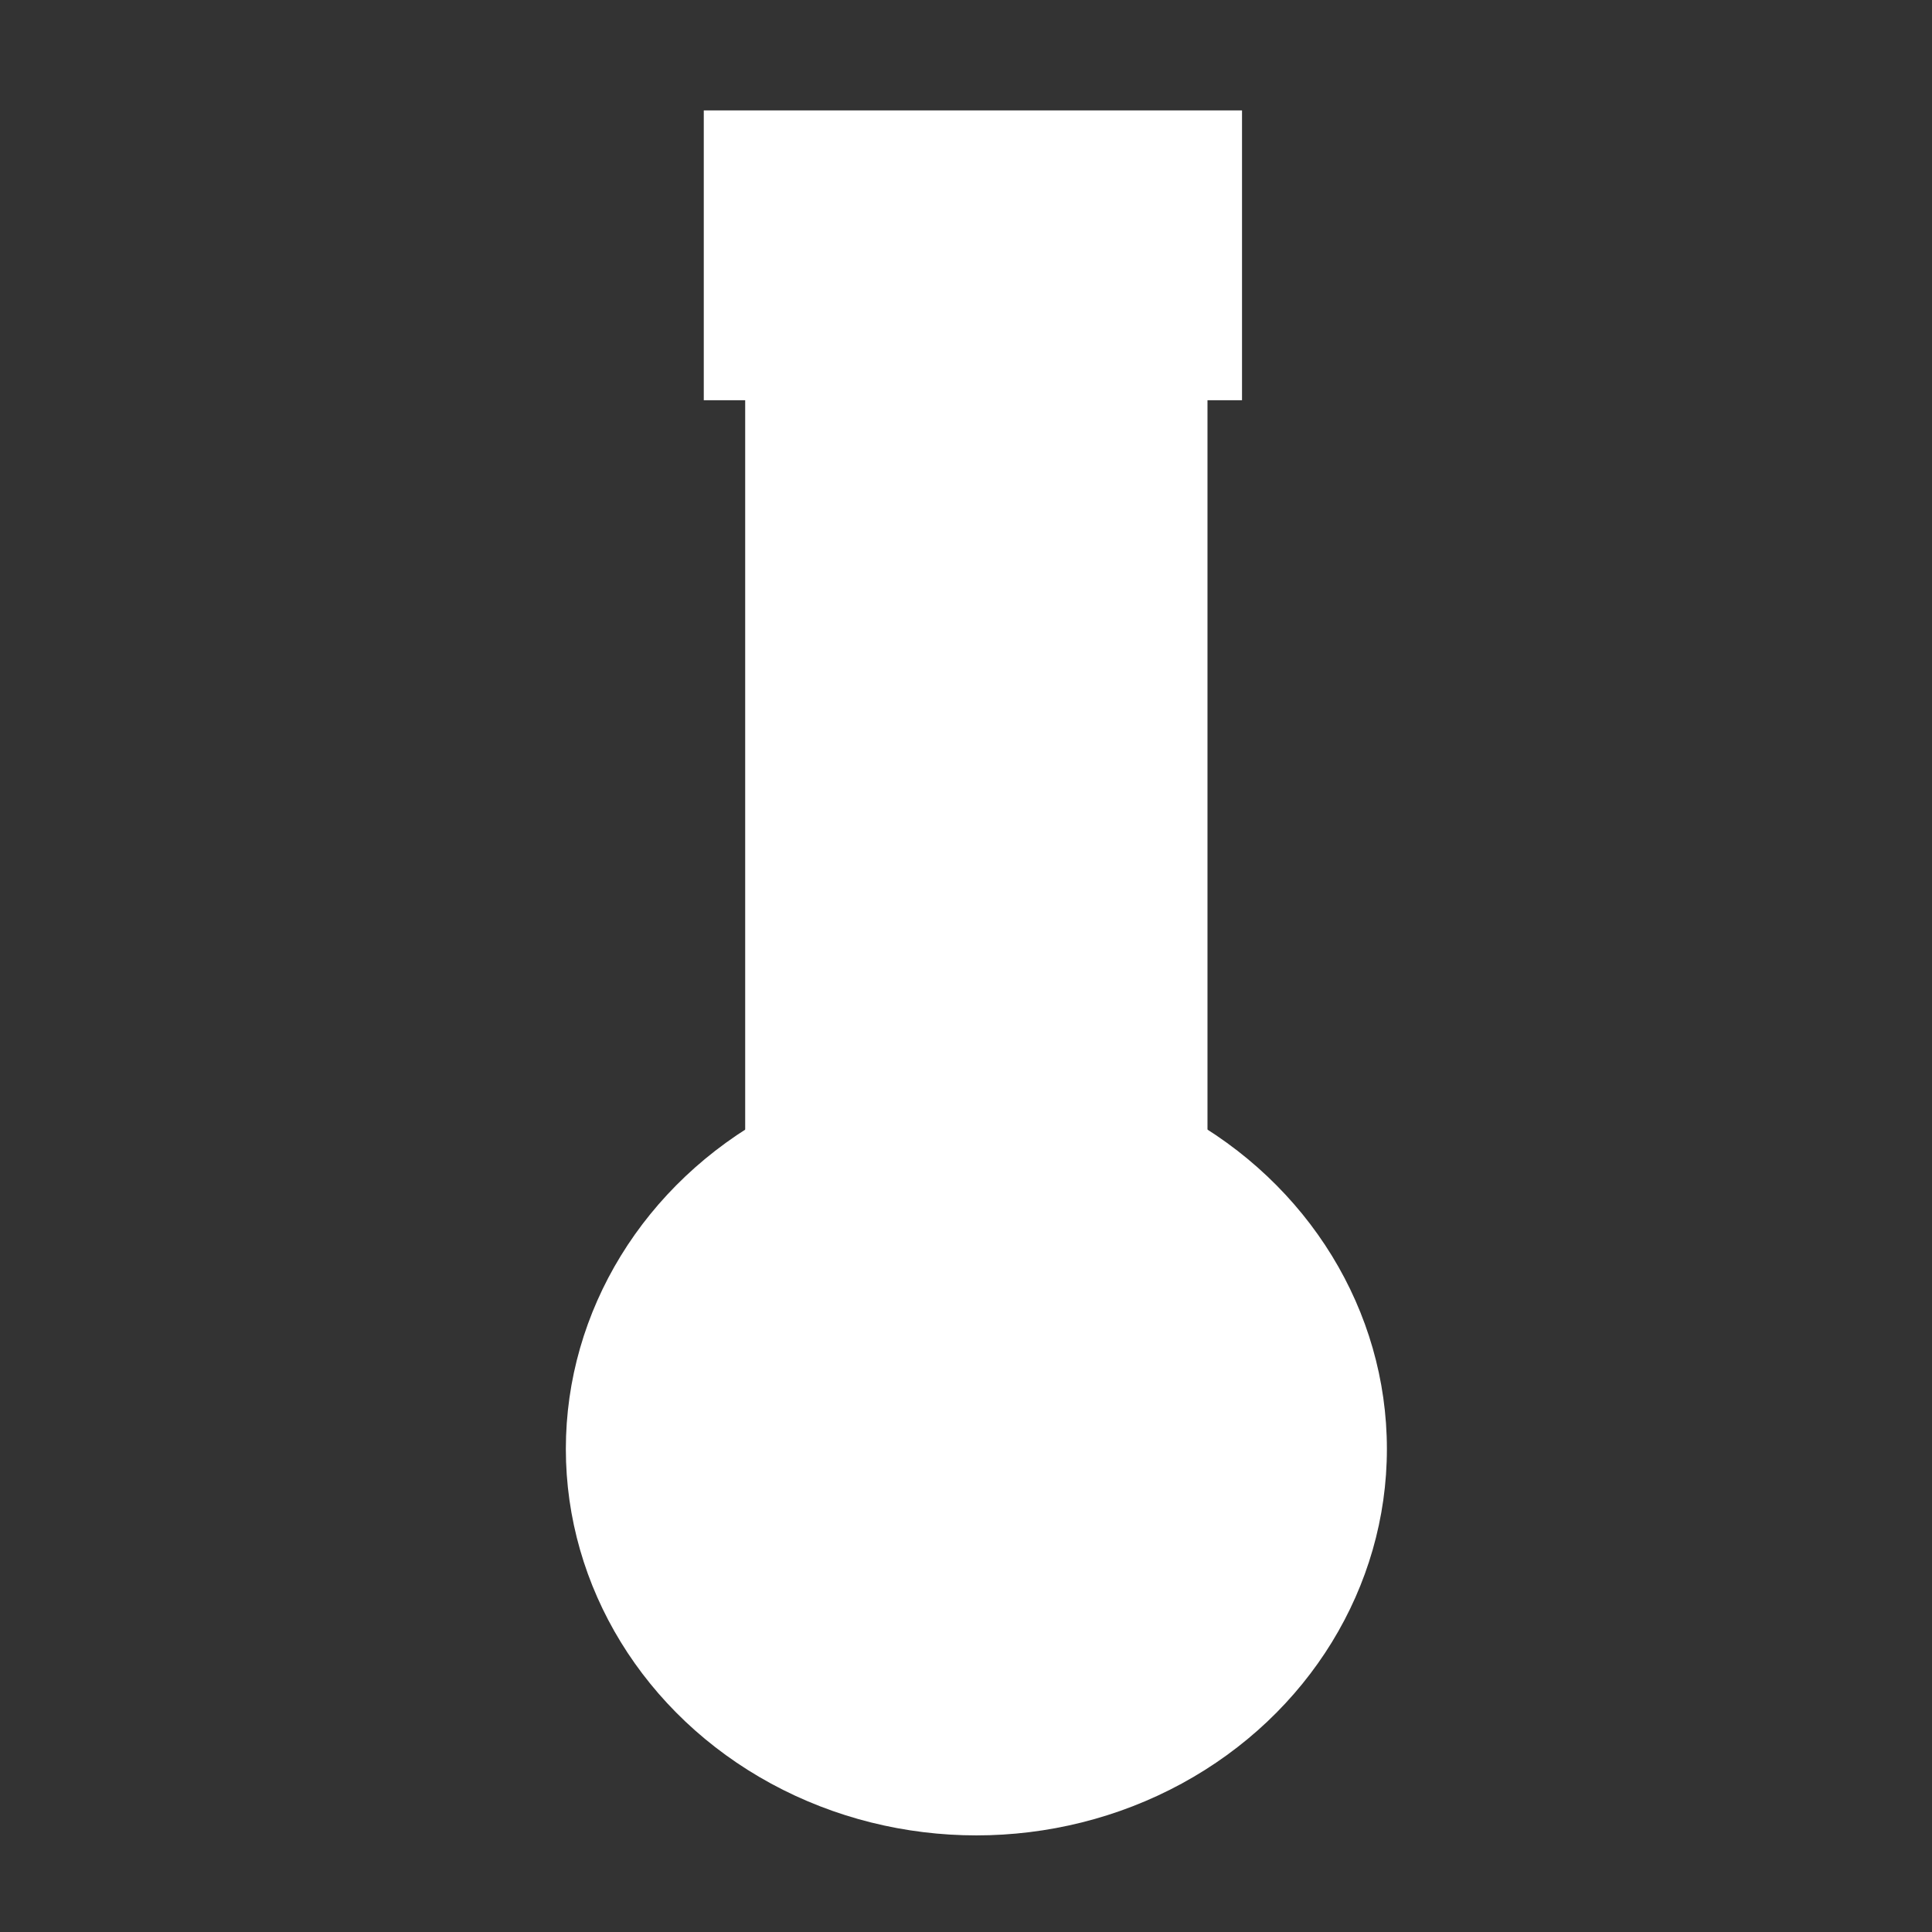 <?xml version="1.0" encoding="UTF-8" standalone="no"?>
<!-- Created with Inkscape (http://www.inkscape.org/) -->

<svg
   xmlns:dc="http://purl.org/dc/elements/1.1/"
   xmlns:cc="http://creativecommons.org/ns#"
   xmlns:rdf="http://www.w3.org/1999/02/22-rdf-syntax-ns#"
   xmlns:svg="http://www.w3.org/2000/svg"
   xmlns="http://www.w3.org/2000/svg"
   xmlns:sodipodi="http://sodipodi.sourceforge.net/DTD/sodipodi-0.dtd"
   xmlns:inkscape="http://www.inkscape.org/namespaces/inkscape"
   width="100"
   height="100"
   viewBox="0 0 26.458 26.458"
   version="1.1"
   id="svg8"
   inkscape:version="0.92.1 r15371"
   sodipodi:docname="gsfc-icon-chemistry-1.svg"
   inkscape:export-filename="C:\Users\t1tmbit\Desktop\GORDONSTEVENSCA\Site2\img\gsfc-icon-chemistry-1-100x100.png"
   inkscape:export-xdpi="102.57"
   inkscape:export-ydpi="102.57">
  <rect x="0" y="0" width="26.458" height="26.458" fill="#333333" stroke="none"/>
  <defs
     id="defs2" />
  <sodipodi:namedview
     id="base"
     pagecolor="#000000"
     bordercolor="#666666"
     borderopacity="1.0"
     inkscape:pageopacity="0"
     inkscape:pageshadow="2"
     inkscape:zoom="2.8"
     inkscape:cx="26.246611"
     inkscape:cy="56.678778"
     inkscape:document-units="mm"
     inkscape:current-layer="layer1"
     showgrid="false"
     units="px"
     inkscape:window-width="1366"
     inkscape:window-height="715"
     inkscape:window-x="-8"
     inkscape:window-y="-8"
     inkscape:window-maximized="1" />
  <g
     inkscape:label="Layer 1"
     inkscape:groupmode="layer"
     id="layer1"
     transform="translate(0,-270.542)">
    <rect
       style="fill:#ffffff;fill-opacity:1;stroke-width:0.872;stroke-miterlimit:4;stroke-dasharray:none"
       id="rect18"
       width="6.331"
       height="20.411"
       x="10.205"
       y="272.81" />
    <ellipse
       style="fill:#ffffff;fill-opacity:1;stroke-width:1.089;stroke-miterlimit:4;stroke-dasharray:none"
       id="path34"
       cx="13.371"
       cy="290.385"
       rx="5.622"
       ry="5.292" />
    <rect
       style="fill:#ffffff;fill-opacity:1;stroke-width:1.883;stroke-miterlimit:4;stroke-dasharray:none"
       id="rect40"
       width="7.371"
       height="3.969"
       x="9.638"
       y="272.054" />
  </g>
</svg>

